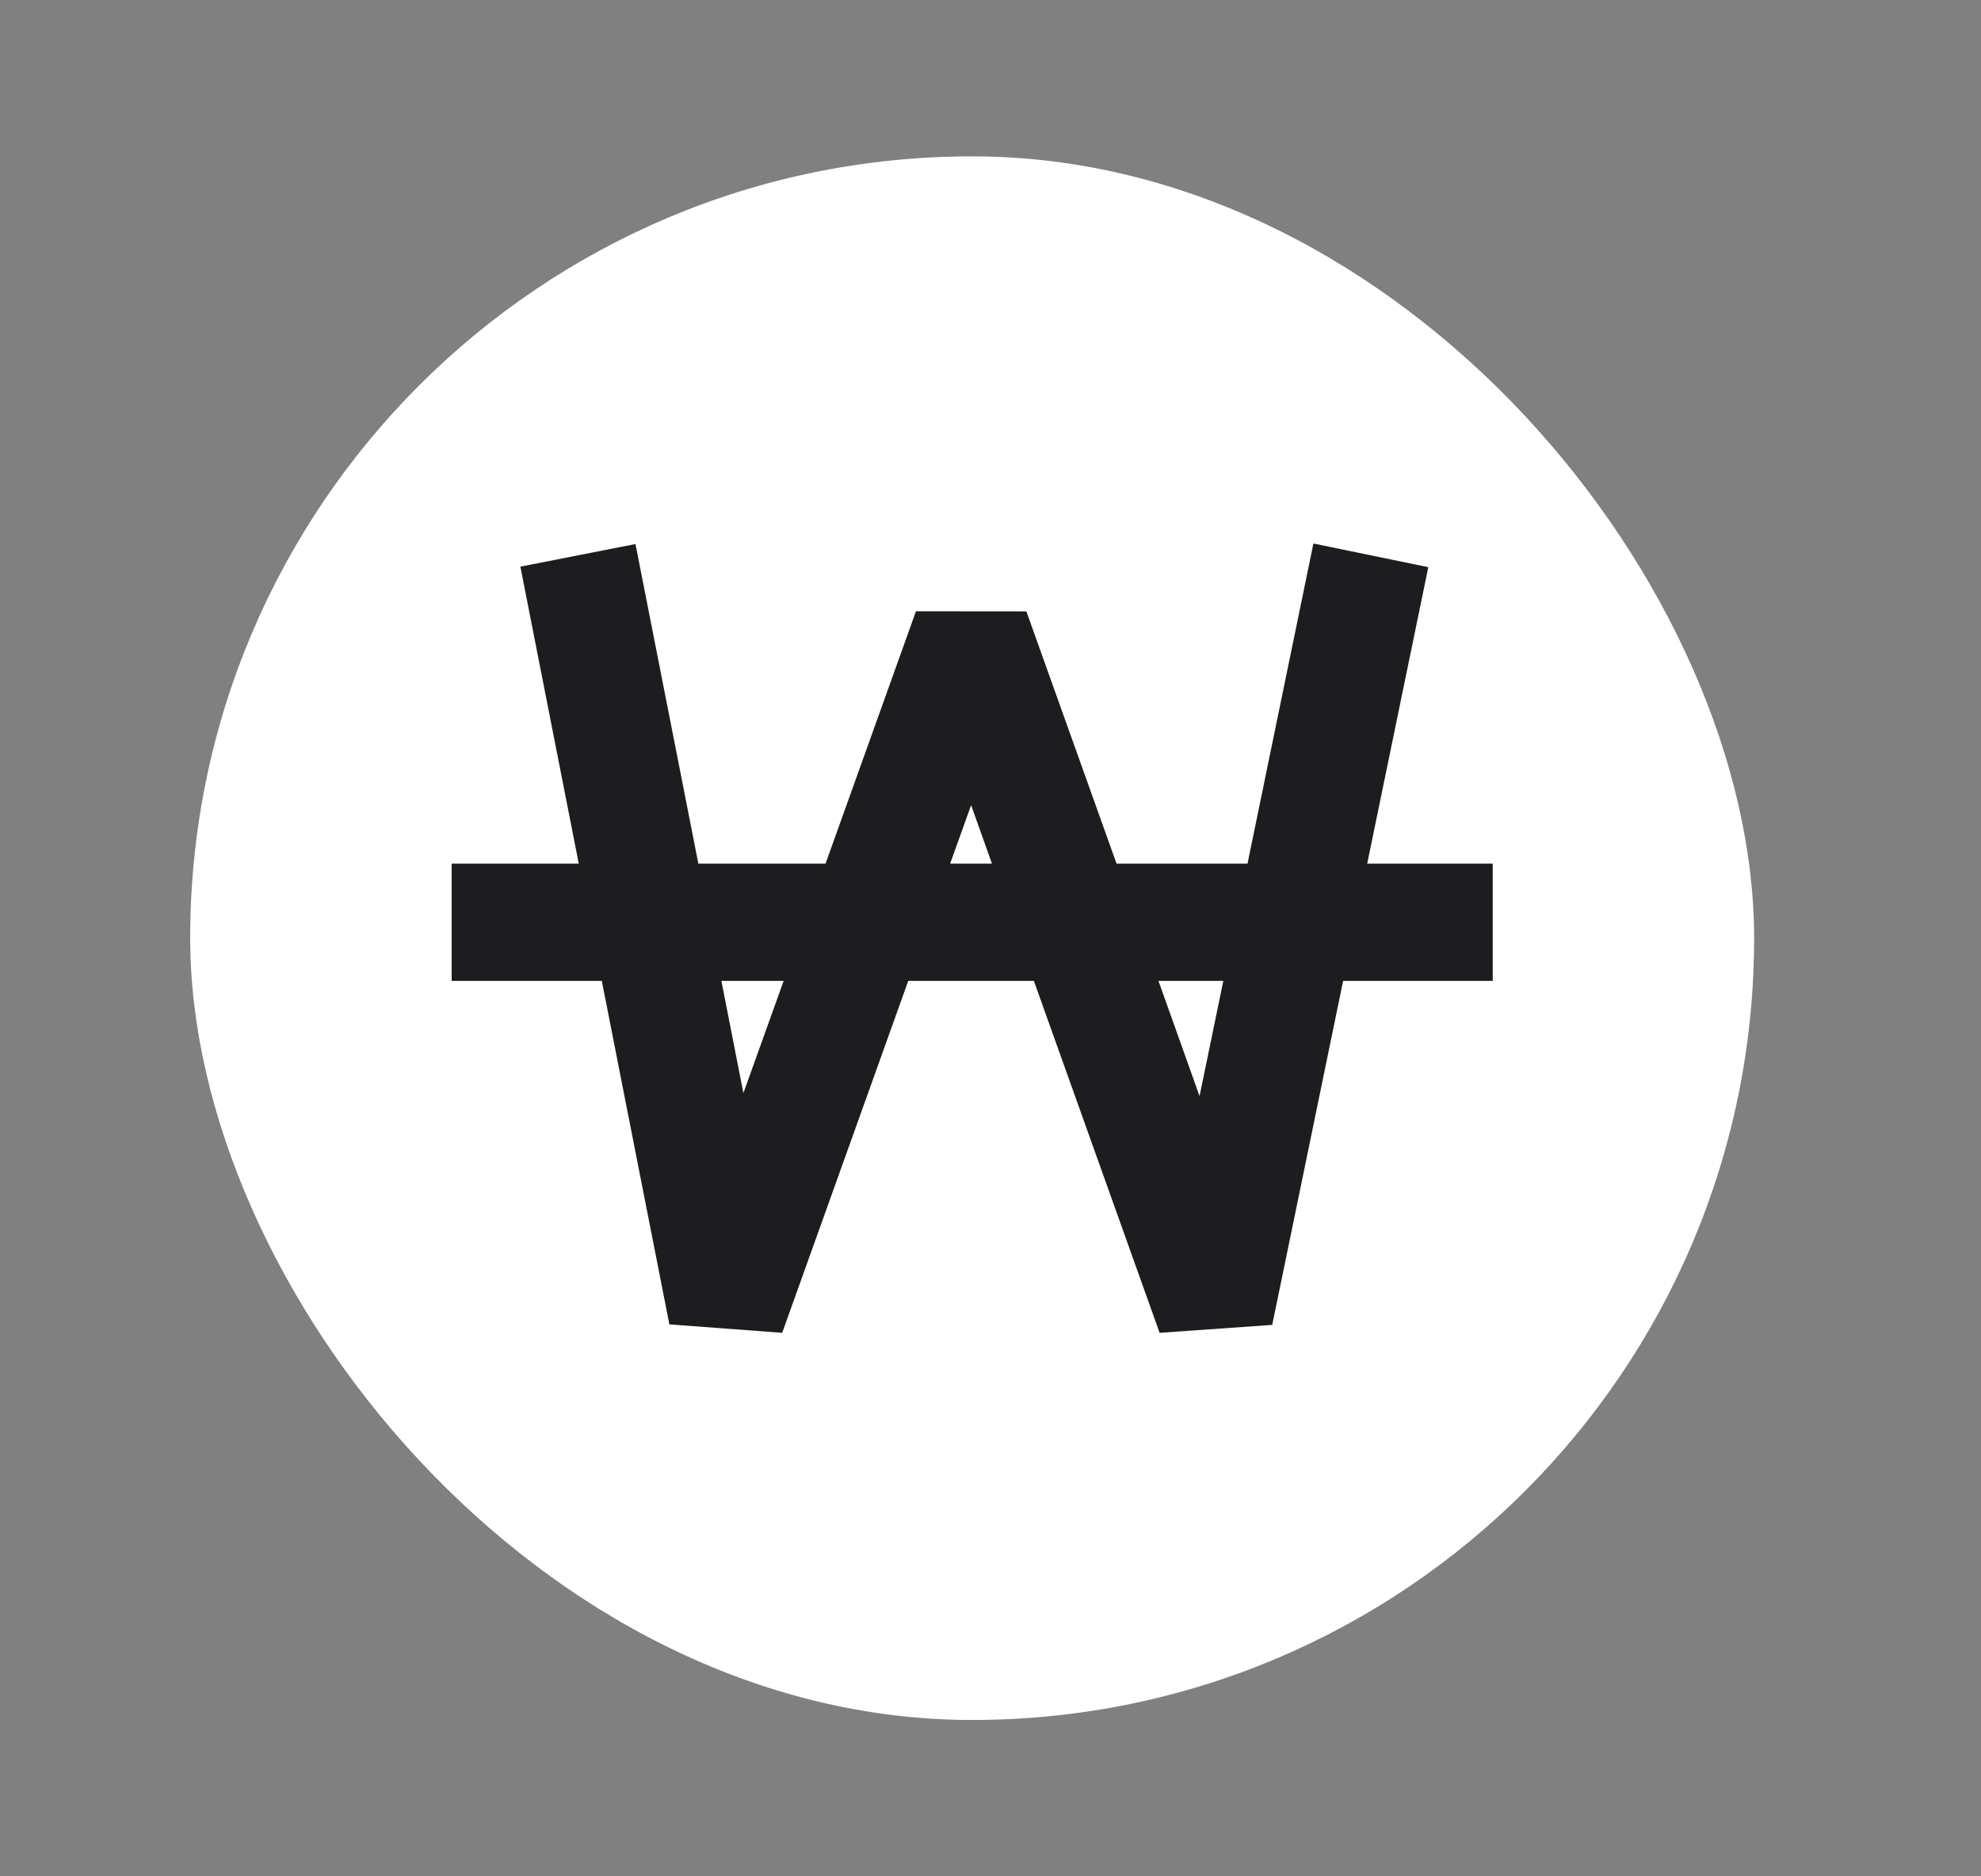 <svg width="19" height="18" viewBox="0 0 19 18" fill="none" xmlns="http://www.w3.org/2000/svg">
<rect x="0" y="0" width="19" height="18" fill="#808080" stroke="none"/>
<rect x="1.824" y="1.5" width="15" height="15" rx="7.5" fill="white"/>
<path fill-rule="evenodd" clip-rule="evenodd" d="M13.113 8.285L13.699 5.441L12.597 5.214L11.965 8.285H10.709L9.844 5.865L8.785 5.864L7.918 8.285H6.698L6.095 5.219L4.991 5.436L5.551 8.285H4.332V9.41H5.772L6.42 12.705L7.502 12.786L8.711 9.41H9.916L11.122 12.786L12.202 12.71L12.882 9.41H14.317V8.285H13.113ZM11.733 9.41H11.111L11.505 10.515L11.733 9.41ZM9.514 8.285L9.314 7.724L9.113 8.285H9.514ZM7.516 9.41H6.919L7.13 10.486L7.516 9.41Z" fill="#1D1D1F"/>
</svg>
